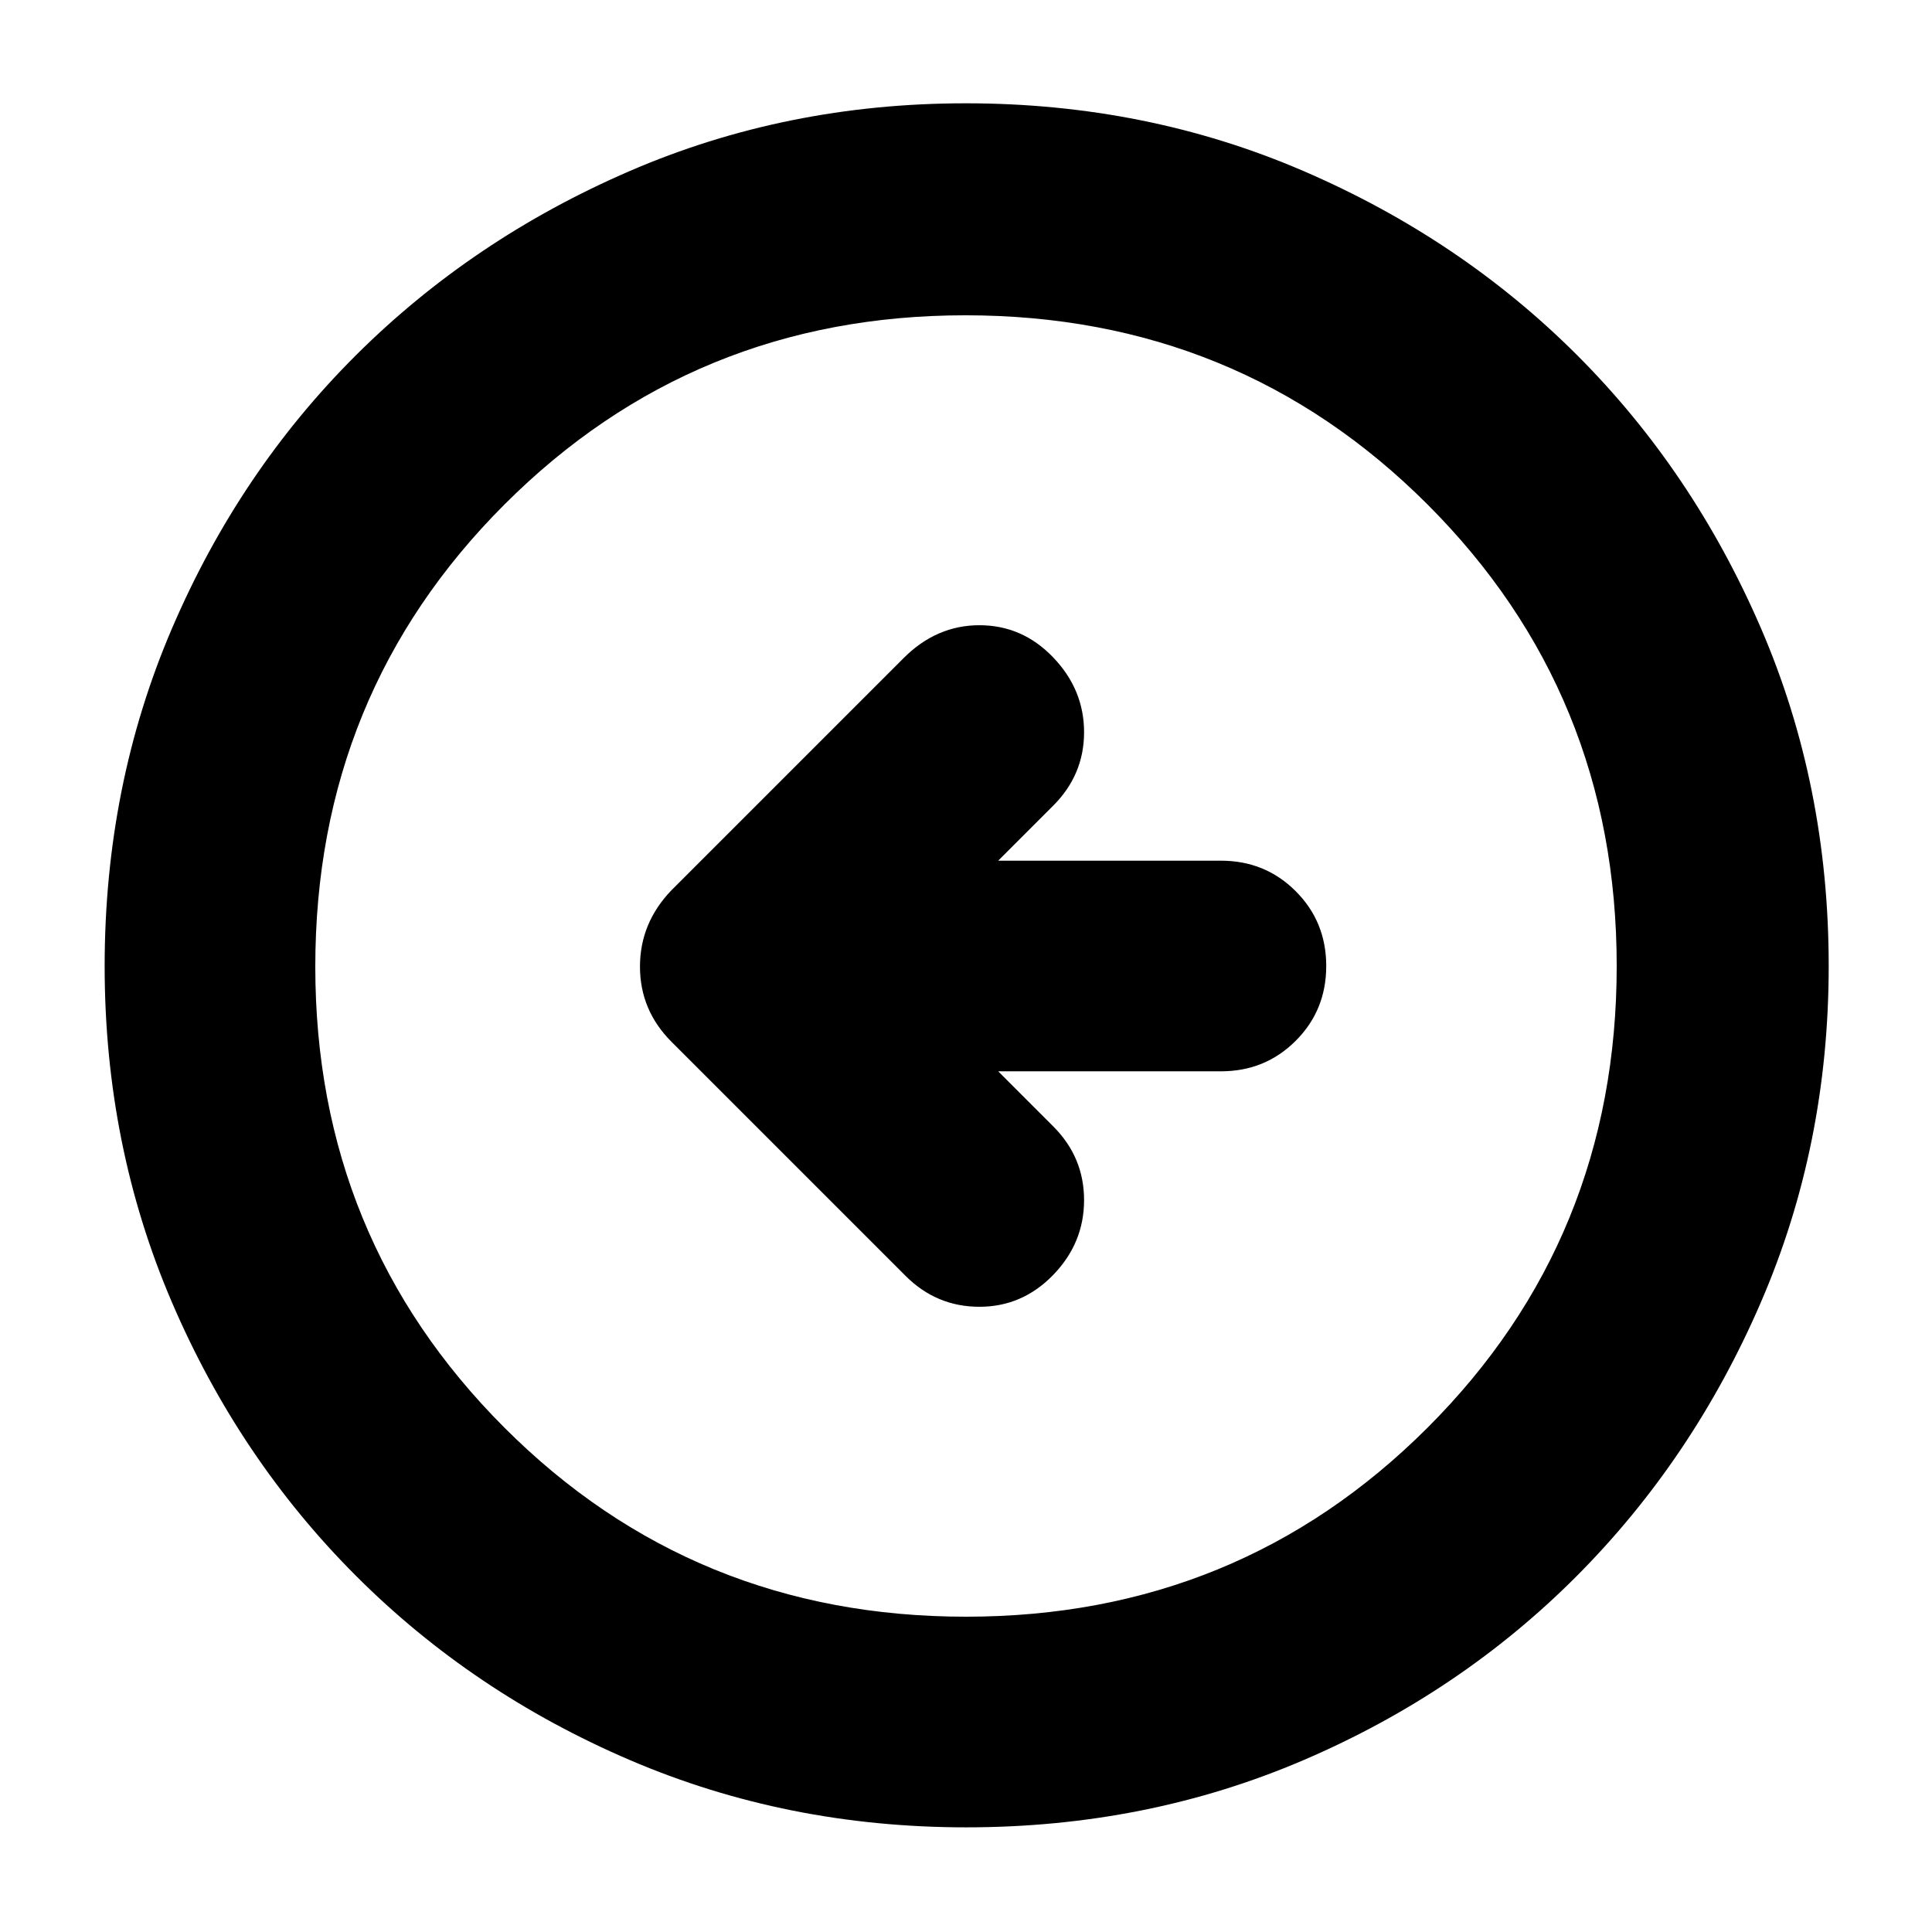 <svg xmlns="http://www.w3.org/2000/svg" height="40" viewBox="0 -960 960 960" width="40"><path d="M496-427.67h110.67q22 0 37.16-15.16Q659-458 659-480t-15.17-37.17q-15.16-15.16-37.16-15.16H496l27.33-27.34q15.34-15.33 15.34-36.5 0-21.16-15.34-37.16-15.33-16-36.66-16-21.34 0-37.67 16.33L333.67-517.67Q318-501.39 318-479.7q0 21.7 15.67 37.37L450-326q15.33 15.33 36.67 15.33 21.33 0 36.66-15.83 15.34-15.83 15.34-37.17 0-21.33-15.34-36.66L496-427.67ZM480.09-52Q391-52 313.01-85.42q-77.98-33.41-136.08-91.51-58.1-58.1-91.51-135.99Q52-390.82 52-479.91q0-89.76 33.42-167.74 33.41-77.99 91.4-135.79 58-57.8 135.94-91.51 77.94-33.72 167.09-33.72 89.82 0 167.88 33.67 78.07 33.66 135.82 91.37 57.74 57.71 91.43 135.72 33.69 78.02 33.69 167.91 0 89.18-33.72 167.16-33.71 77.98-91.51 135.99-57.8 58.02-135.69 91.43Q569.85-52 480.09-52ZM480-156.67q135.33 0 229.33-93.91 94-93.92 94-229.42 0-135.33-94-229.33t-229.66-94q-135 0-229 94t-94 229.66q0 135 93.91 229 93.92 94 229.42 94ZM480-480Z"/></svg>